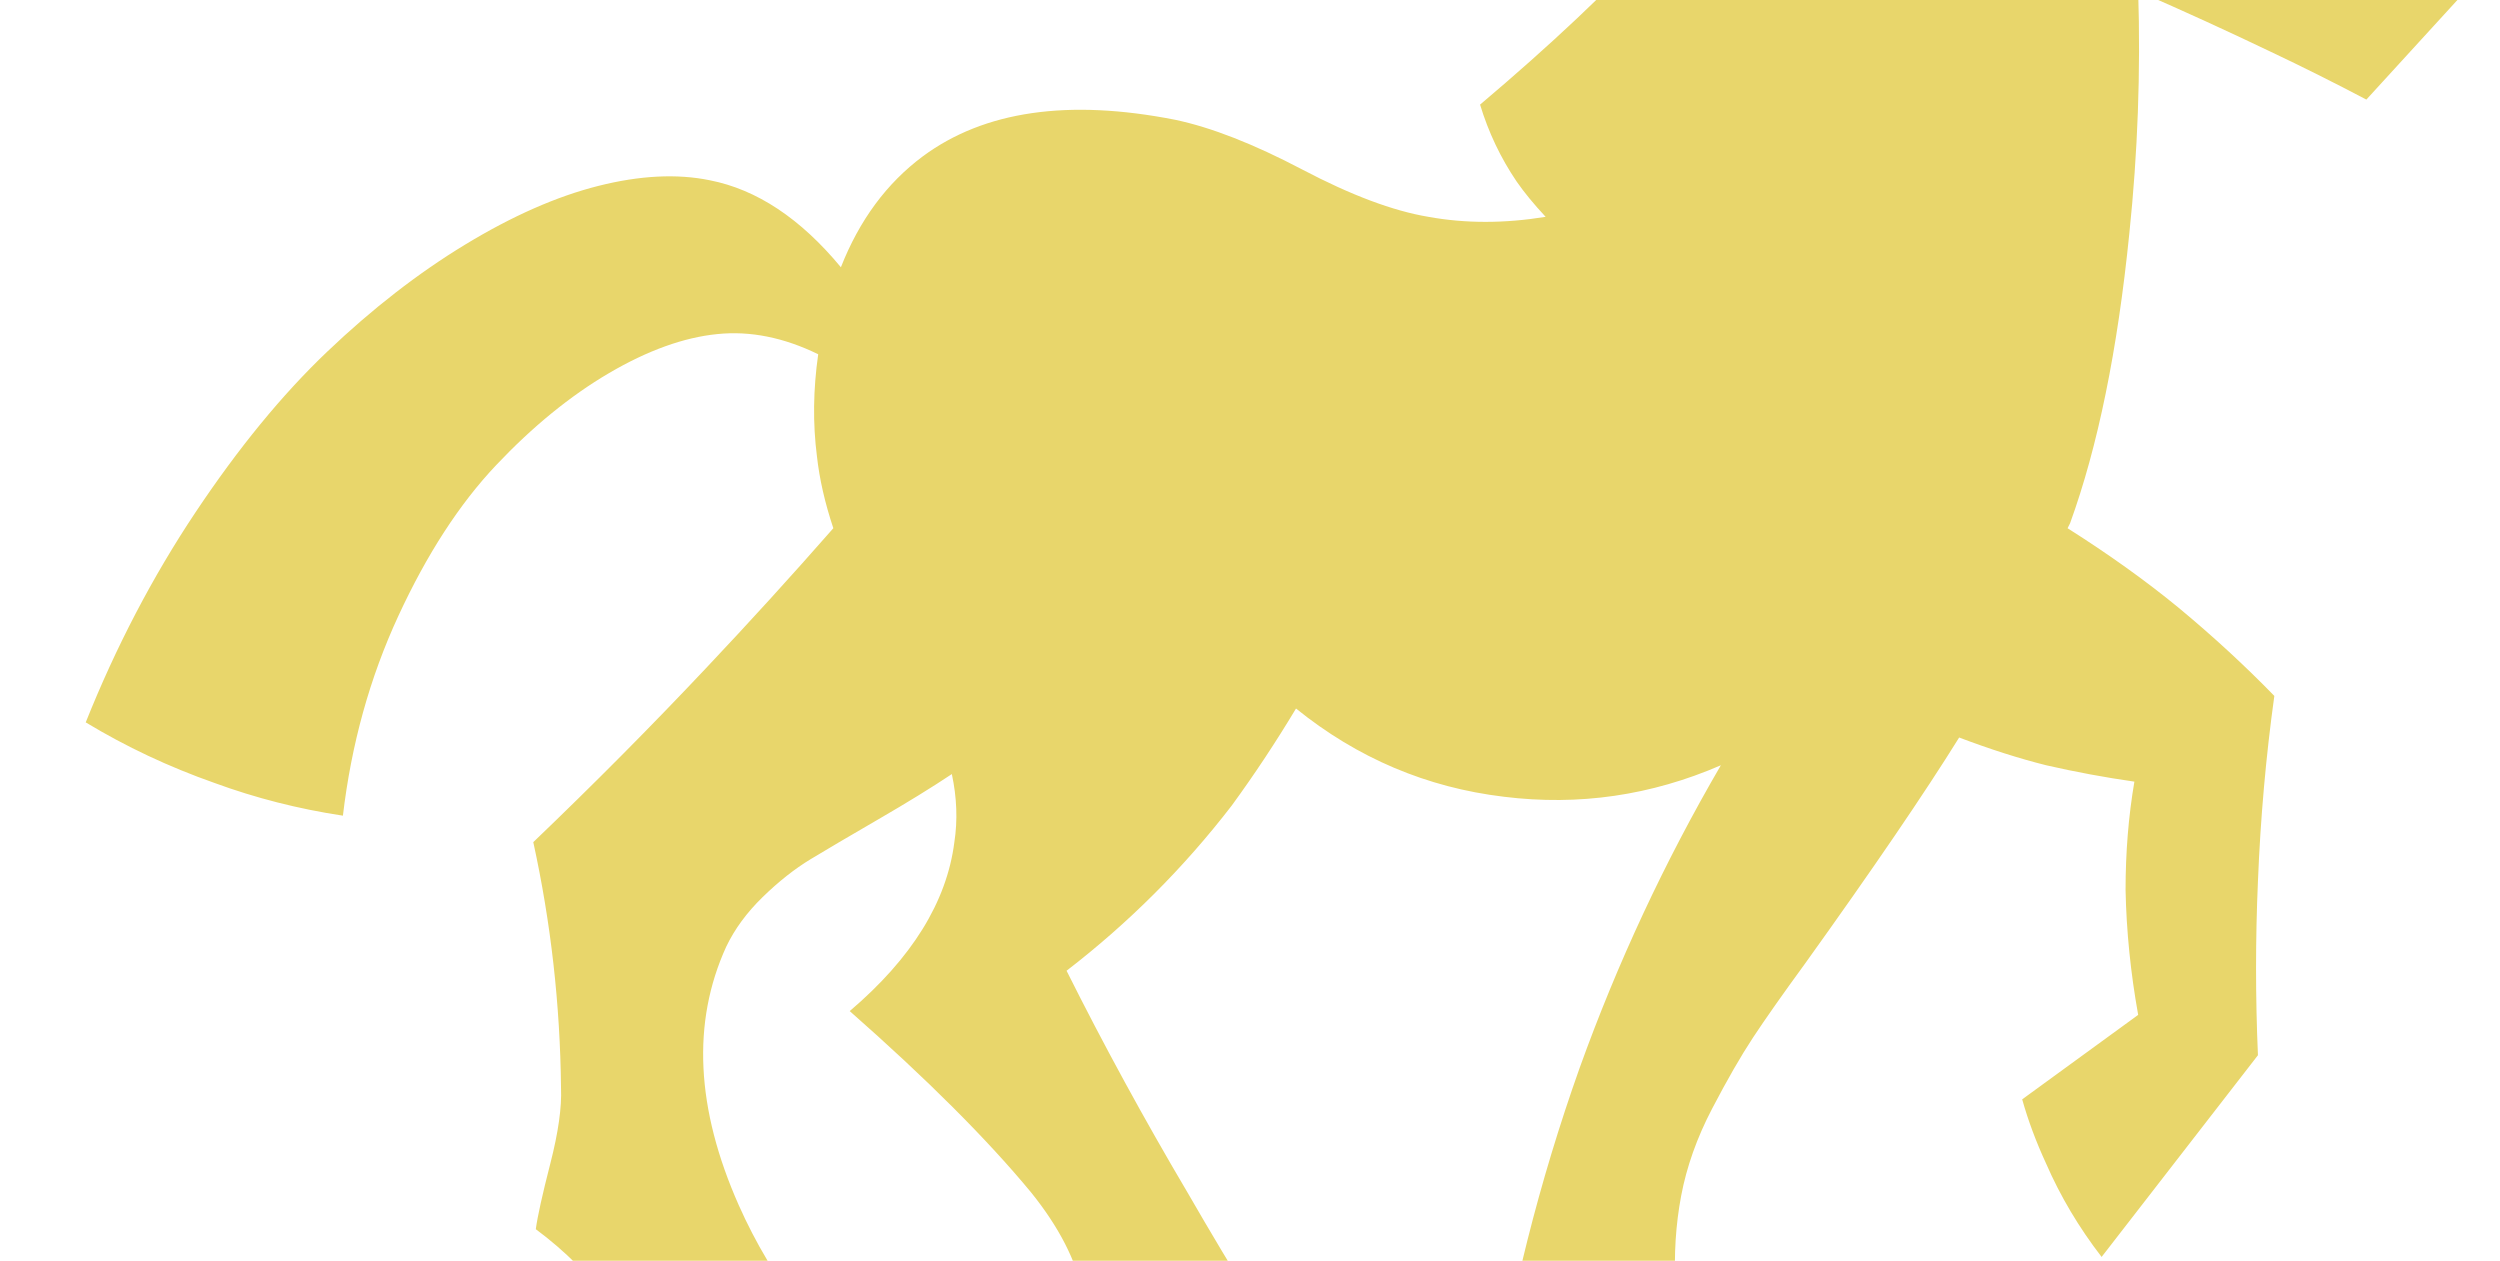 <?xml version="1.0" encoding="UTF-8" standalone="no"?>
<svg
   version="1.1"
   viewBox="-10 0 1983 1000"
   id="svg1"
   sodipodi:docname="movement.svg"
   inkscape:export-filename="for-notes/movement.png"
   inkscape:export-xdpi="96"
   inkscape:export-ydpi="96"
   inkscape:version="1.3.2 (091e20ef0f, 2023-11-25, custom)"
   xmlns:inkscape="http://www.inkscape.org/namespaces/inkscape"
   xmlns:sodipodi="http://sodipodi.sourceforge.net/DTD/sodipodi-0.dtd"
   xmlns="http://www.w3.org/2000/svg"
   xmlns:svg="http://www.w3.org/2000/svg">
  <defs
     id="defs1" />
  <sodipodi:namedview
     id="namedview1"
     pagecolor="#ffffff"
     bordercolor="#000000"
     borderopacity="0.25"
     inkscape:showpageshadow="2"
     inkscape:pageopacity="0.0"
     inkscape:pagecheckerboard="0"
     inkscape:deskcolor="#d1d1d1"
     inkscape:zoom="0.43166919"
     inkscape:cx="992.65829"
     inkscape:cy="500.38318"
     inkscape:window-width="1440"
     inkscape:window-height="868"
     inkscape:window-x="0"
     inkscape:window-y="0"
     inkscape:window-maximized="1"
     inkscape:current-layer="svg1" />
  <path
     fill="currentColor"
     d="M1791 41q-50 -24 -105 -48q3 96 -7 192q-14 139 -47 230l-2 4q49 31 88 63q41 34 76 70q-10 72 -13 147q-3 69 0 138l-124 160q-27 -35 -44 -74q-12 -26 -19 -51l92 -67q-9 -50 -10 -99q0 -45 7 -86q-35 -5 -70 -13q-32 -8 -69 -22q-41 66 -122 179q-27 37 -41.5 59 t-32.5 56.5t-24.5 69t-4.5 71.5q4 54 29 105h-175q22 -143 70 -278q45 -125 112 -240q-83 36 -172 25q-92 -11 -165 -70q-24 40 -51 77q-57 74 -131 131q44 88 96 176q53 92 111 179h-204q20 -51 10 -99q-8 -39 -41 -80q-52 -63 -144 -144q74 -63 83 -134q4 -26 -2 -54 q-24 16 -58.5 36t-53.5 31.5t-38 30t-29 39.5q-41 90 10 205q40 90 120 155h-180q-15 -41 -41 -76q-25 -34 -60 -60q2 -15 11.5 -52t8.5 -60q-1 -99 -22 -195q72 -69 137 -138q51 -54 101 -111q-10 -30 -13 -57q-5 -39 1 -81q-41 -20 -80 -16q-40 4 -86 31t-89.5 73 t-77.5 119.5t-44 158.5q-53 -8 -102 -26q-54 -19 -102 -48q36 -90 87 -166.5t104.5 -127.5t109.5 -85t105.5 -46.5t88.5 -4.5q56 11 104 69q22 -56 65 -88q73 -54 200 -29q43 9 101 39.5t100 37.5q44 8 93 0q-14 -15 -23 -28q-19 -28 -29 -61q168 -142 223 -243 q31 -57 72 -85q51 -36 124 -41q18 -70 23 -143q25 42 38 89q6 20 10 42q71 54 134 109q90 77 175 163l-96 105q-38 -20 -76 -38z"
     id="path1"
     style="fill:#e8d66b;fill-opacity:1" />
</svg>
